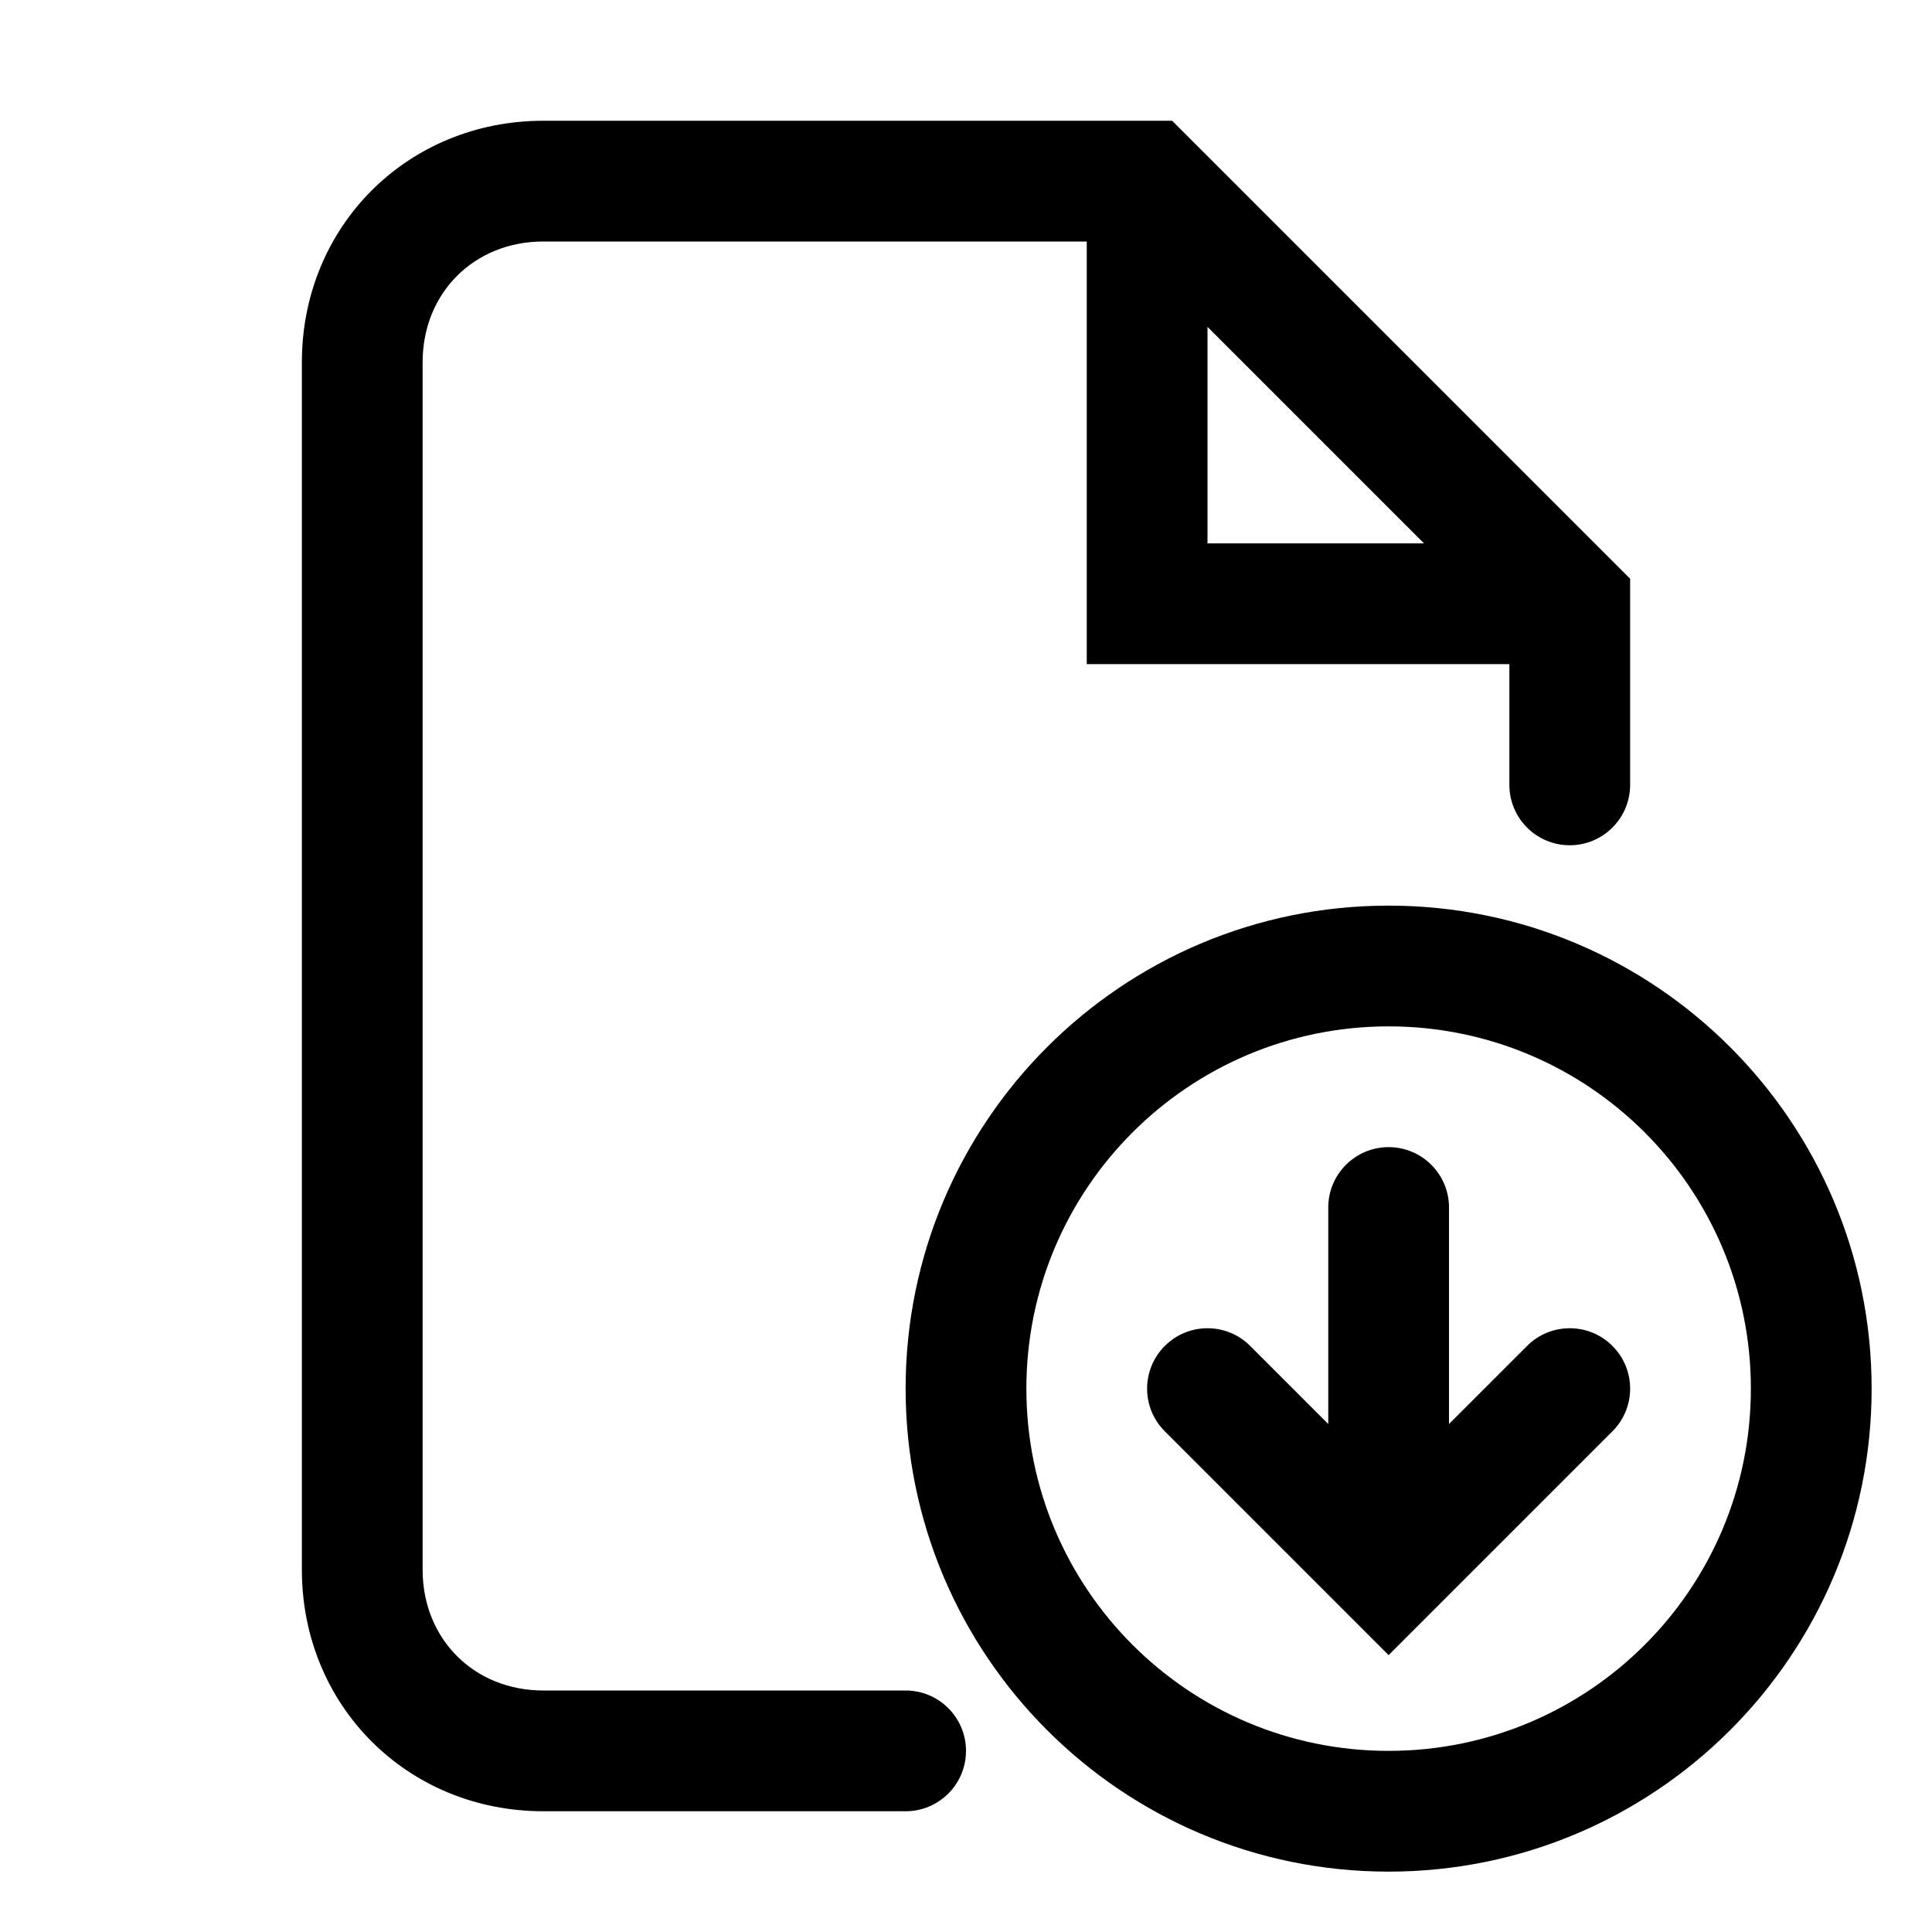 <svg width="32" height="32" viewBox="0 0 32 32" fill="none" xmlns="http://www.w3.org/2000/svg">
<path fill-rule="evenodd" clip-rule="evenodd" d="M9 4C7.852 4 7 4.852 7 6V26C7 27.148 7.852 28 9 28H15C15.552 28 16 28.448 16 29C16 29.552 15.552 30 15 30H9C6.748 30 5 28.252 5 26V6C5 3.748 6.748 2 9 2H19.414L27 9.586V13C27 13.552 26.552 14 26 14C25.448 14 25 13.552 25 13V11H18V4H9ZM20 5.414L23.586 9H20V5.414Z" fill="black"/>
<path d="M22 23.586L20.707 22.293C20.317 21.902 19.683 21.902 19.293 22.293C18.902 22.683 18.902 23.317 19.293 23.707L23 27.414L26.707 23.707C27.098 23.317 27.098 22.683 26.707 22.293C26.317 21.902 25.683 21.902 25.293 22.293L24 23.586V20C24 19.448 23.552 19 23 19C22.448 19 22 19.448 22 20V23.586Z" fill="black"/>
<path fill-rule="evenodd" clip-rule="evenodd" d="M23 15C18.582 15 15 18.582 15 23C15 27.418 18.582 31 23 31C27.418 31 31 27.418 31 23C31 18.582 27.418 15 23 15ZM17 23C17 19.686 19.686 17 23 17C26.314 17 29 19.686 29 23C29 26.314 26.314 29 23 29C19.686 29 17 26.314 17 23Z" fill="black"/>
</svg>
